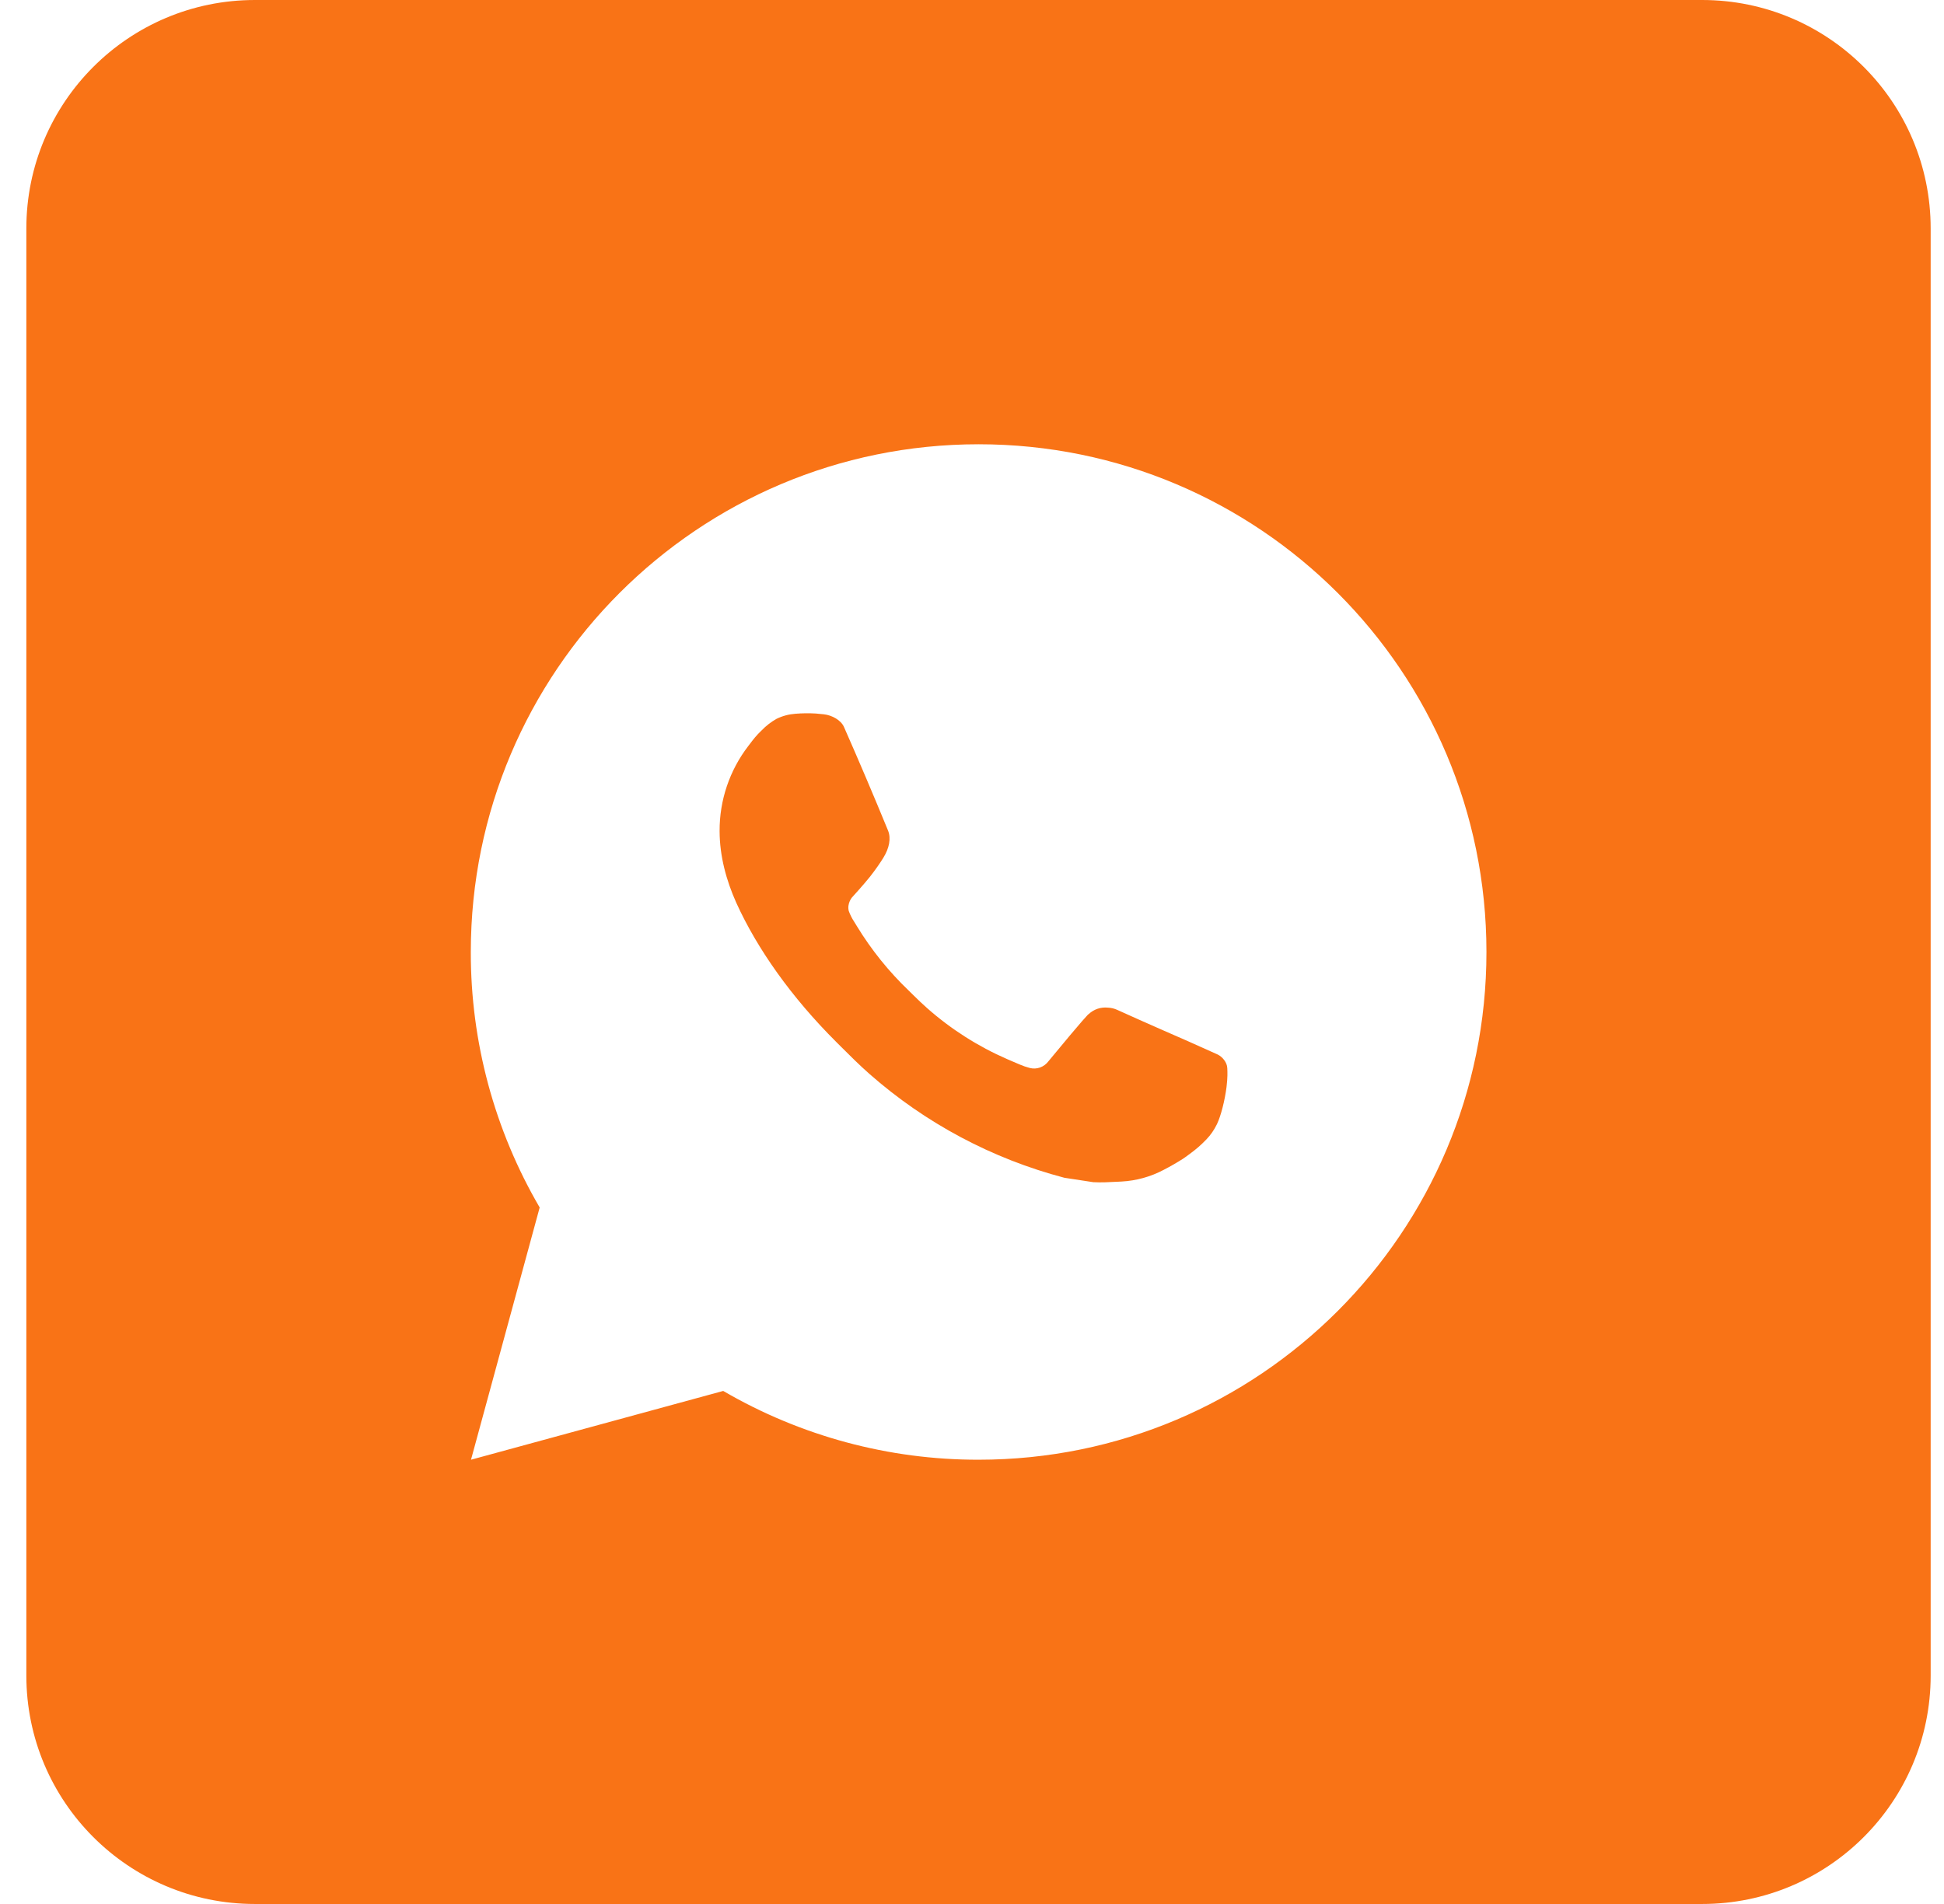 <svg width="49" height="48" viewBox="0 0 49 48" fill="none" xmlns="http://www.w3.org/2000/svg">
<path fill-rule="evenodd" clip-rule="evenodd" d="M6.424 0C3.243 0 0.664 2.579 0.664 5.76V42.24C0.664 45.421 3.243 48 6.424 48H42.904C46.085 48 48.664 45.421 48.664 42.24V5.76C48.664 2.579 46.085 0 42.904 0H6.424ZM37.467 24C37.467 16.93 31.737 11.2 24.667 11.2C17.598 11.2 11.867 16.93 11.867 24C11.863 26.263 12.462 28.486 13.603 30.441L11.872 36.8L18.229 35.066C20.183 36.205 22.405 36.804 24.667 36.8C31.737 36.8 37.467 31.069 37.467 24ZM20.049 17.994L20.305 17.984L20.046 17.993C20.218 17.98 20.39 17.978 20.562 17.988C20.631 17.993 20.701 18 20.77 18.008C20.973 18.032 21.197 18.155 21.273 18.327C21.655 19.193 22.025 20.064 22.384 20.939C22.463 21.133 22.416 21.382 22.265 21.625C22.188 21.75 22.069 21.924 21.928 22.103C21.783 22.287 21.472 22.628 21.472 22.628C21.472 22.628 21.346 22.779 21.394 22.967C21.428 23.059 21.471 23.147 21.525 23.229L21.6 23.351C21.963 23.946 22.402 24.492 22.906 24.974C22.947 25.014 22.988 25.054 23.029 25.095C23.141 25.204 23.253 25.314 23.371 25.417C23.971 25.947 24.652 26.381 25.387 26.701C25.431 26.72 25.467 26.735 25.505 26.752C25.558 26.775 25.616 26.8 25.709 26.839C25.788 26.873 25.87 26.901 25.954 26.923C26.04 26.946 26.131 26.942 26.215 26.912C26.298 26.882 26.372 26.828 26.425 26.757C27.35 25.636 27.436 25.563 27.442 25.565C27.506 25.505 27.583 25.459 27.666 25.431C27.75 25.403 27.838 25.394 27.926 25.403C28.004 25.406 28.08 25.424 28.151 25.455C28.832 25.765 29.946 26.25 29.946 26.25L30.691 26.584C30.815 26.644 30.929 26.786 30.934 26.923C30.934 26.928 30.934 26.933 30.935 26.938C30.939 27.025 30.945 27.162 30.916 27.401C30.875 27.732 30.775 28.13 30.675 28.339C30.604 28.486 30.514 28.615 30.407 28.726C30.263 28.875 30.157 28.966 29.984 29.094C29.878 29.173 29.824 29.209 29.824 29.209C29.665 29.311 29.502 29.404 29.334 29.491C29.005 29.666 28.641 29.767 28.268 29.787C28.226 29.789 28.185 29.791 28.144 29.793C27.947 29.804 27.752 29.814 27.556 29.803L26.829 29.692C25.009 29.213 23.326 28.317 21.914 27.073C21.665 26.854 21.431 26.62 21.196 26.386C21.158 26.348 21.12 26.31 21.082 26.272C19.945 25.139 19.084 23.917 18.56 22.762C18.304 22.191 18.14 21.581 18.138 20.953C18.134 20.177 18.389 19.421 18.862 18.806C18.877 18.787 18.891 18.769 18.905 18.75C18.984 18.645 19.066 18.537 19.197 18.414C19.307 18.299 19.434 18.201 19.573 18.122C19.722 18.049 19.883 18.006 20.049 17.994Z" fill="#F97316"/>
</svg>
